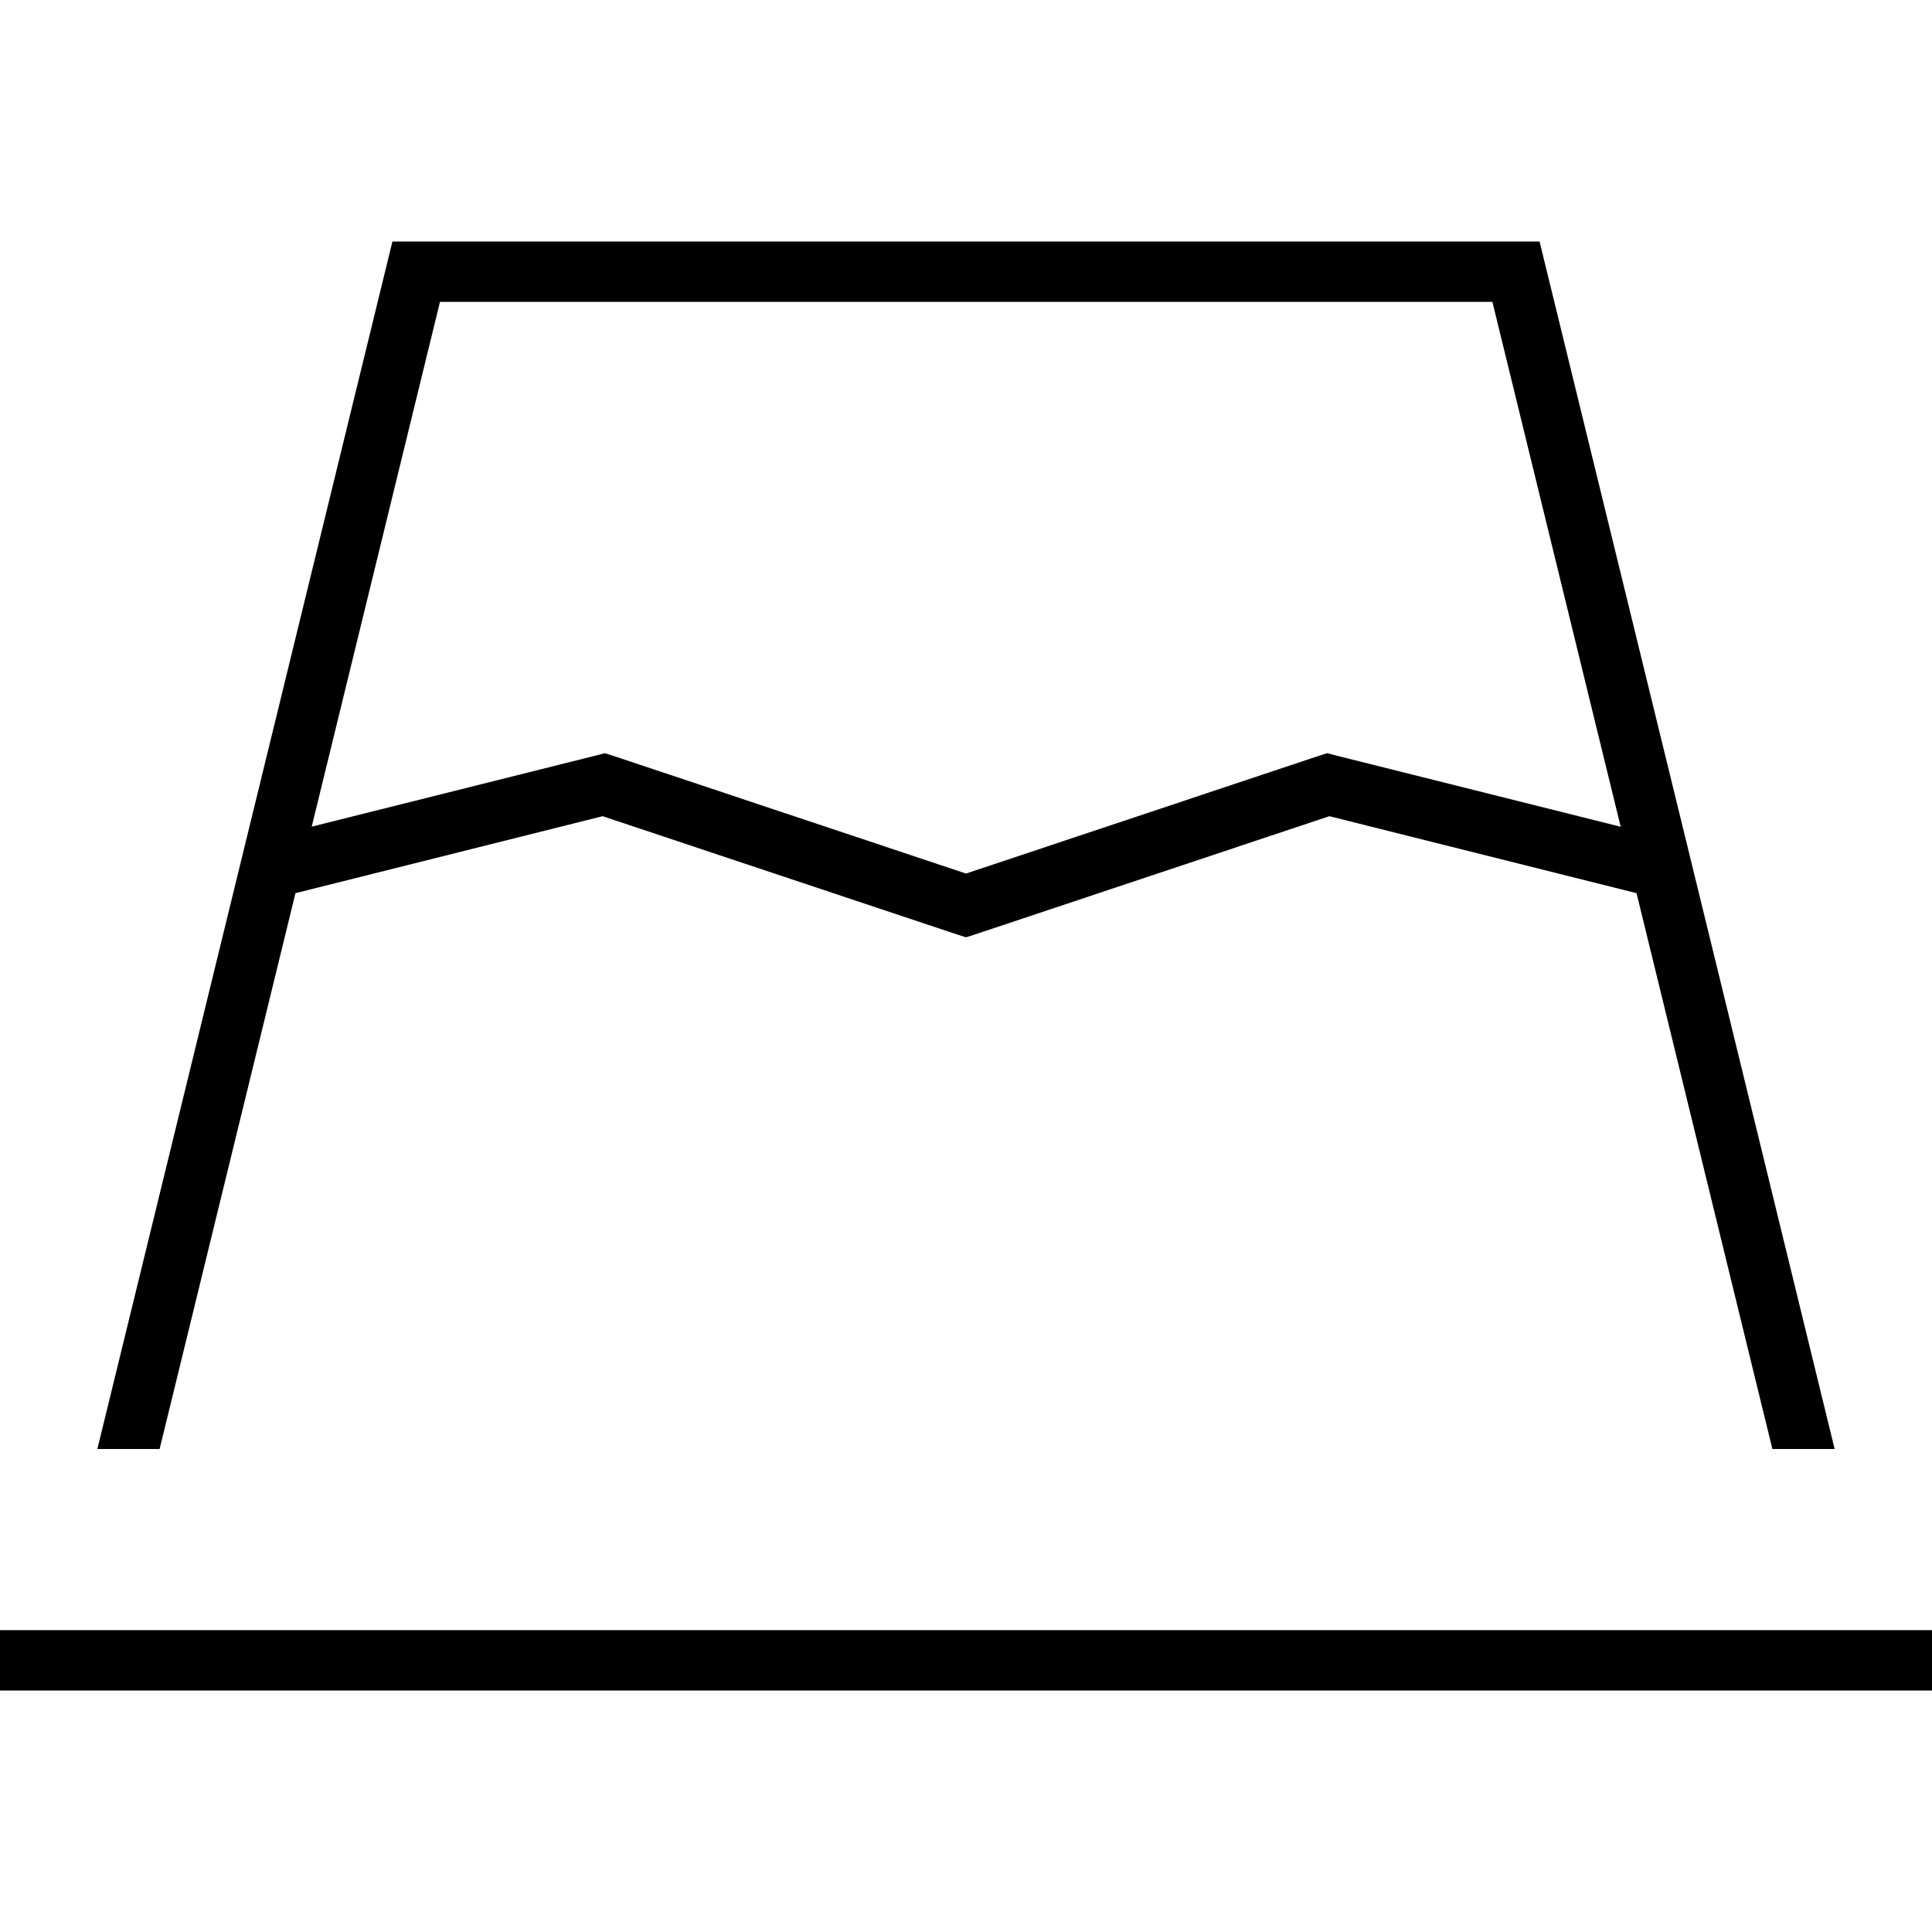 <svg fill="currentColor" xmlns="http://www.w3.org/2000/svg" viewBox="0 0 512 512"><!--! Font Awesome Pro 7.1.0 by @fontawesome - https://fontawesome.com License - https://fontawesome.com/license (Commercial License) Copyright 2025 Fonticons, Inc. --><path fill="currentColor" d="M25.8 384l78.2-320 304 0 39 159.5 0 0 4.3 17.6 0 0 34.9 142.9-16.5 0-36-147.3-81.4-20.4-93.8 31.3-2.5 .8-2.5-.8-93.8-31.3-81.4 20.4-36 147.3-16.5 0zM82.5 219.1l75.5-18.9 2.3-.6 2.2 .7 93.5 31.2 93.5-31.2 2.2-.7 2.3 .6 75.5 18.9-34-139.1-278.9 0-34 139.1zM0 432l512 0 0 16-512 0 0-16z"/></svg>